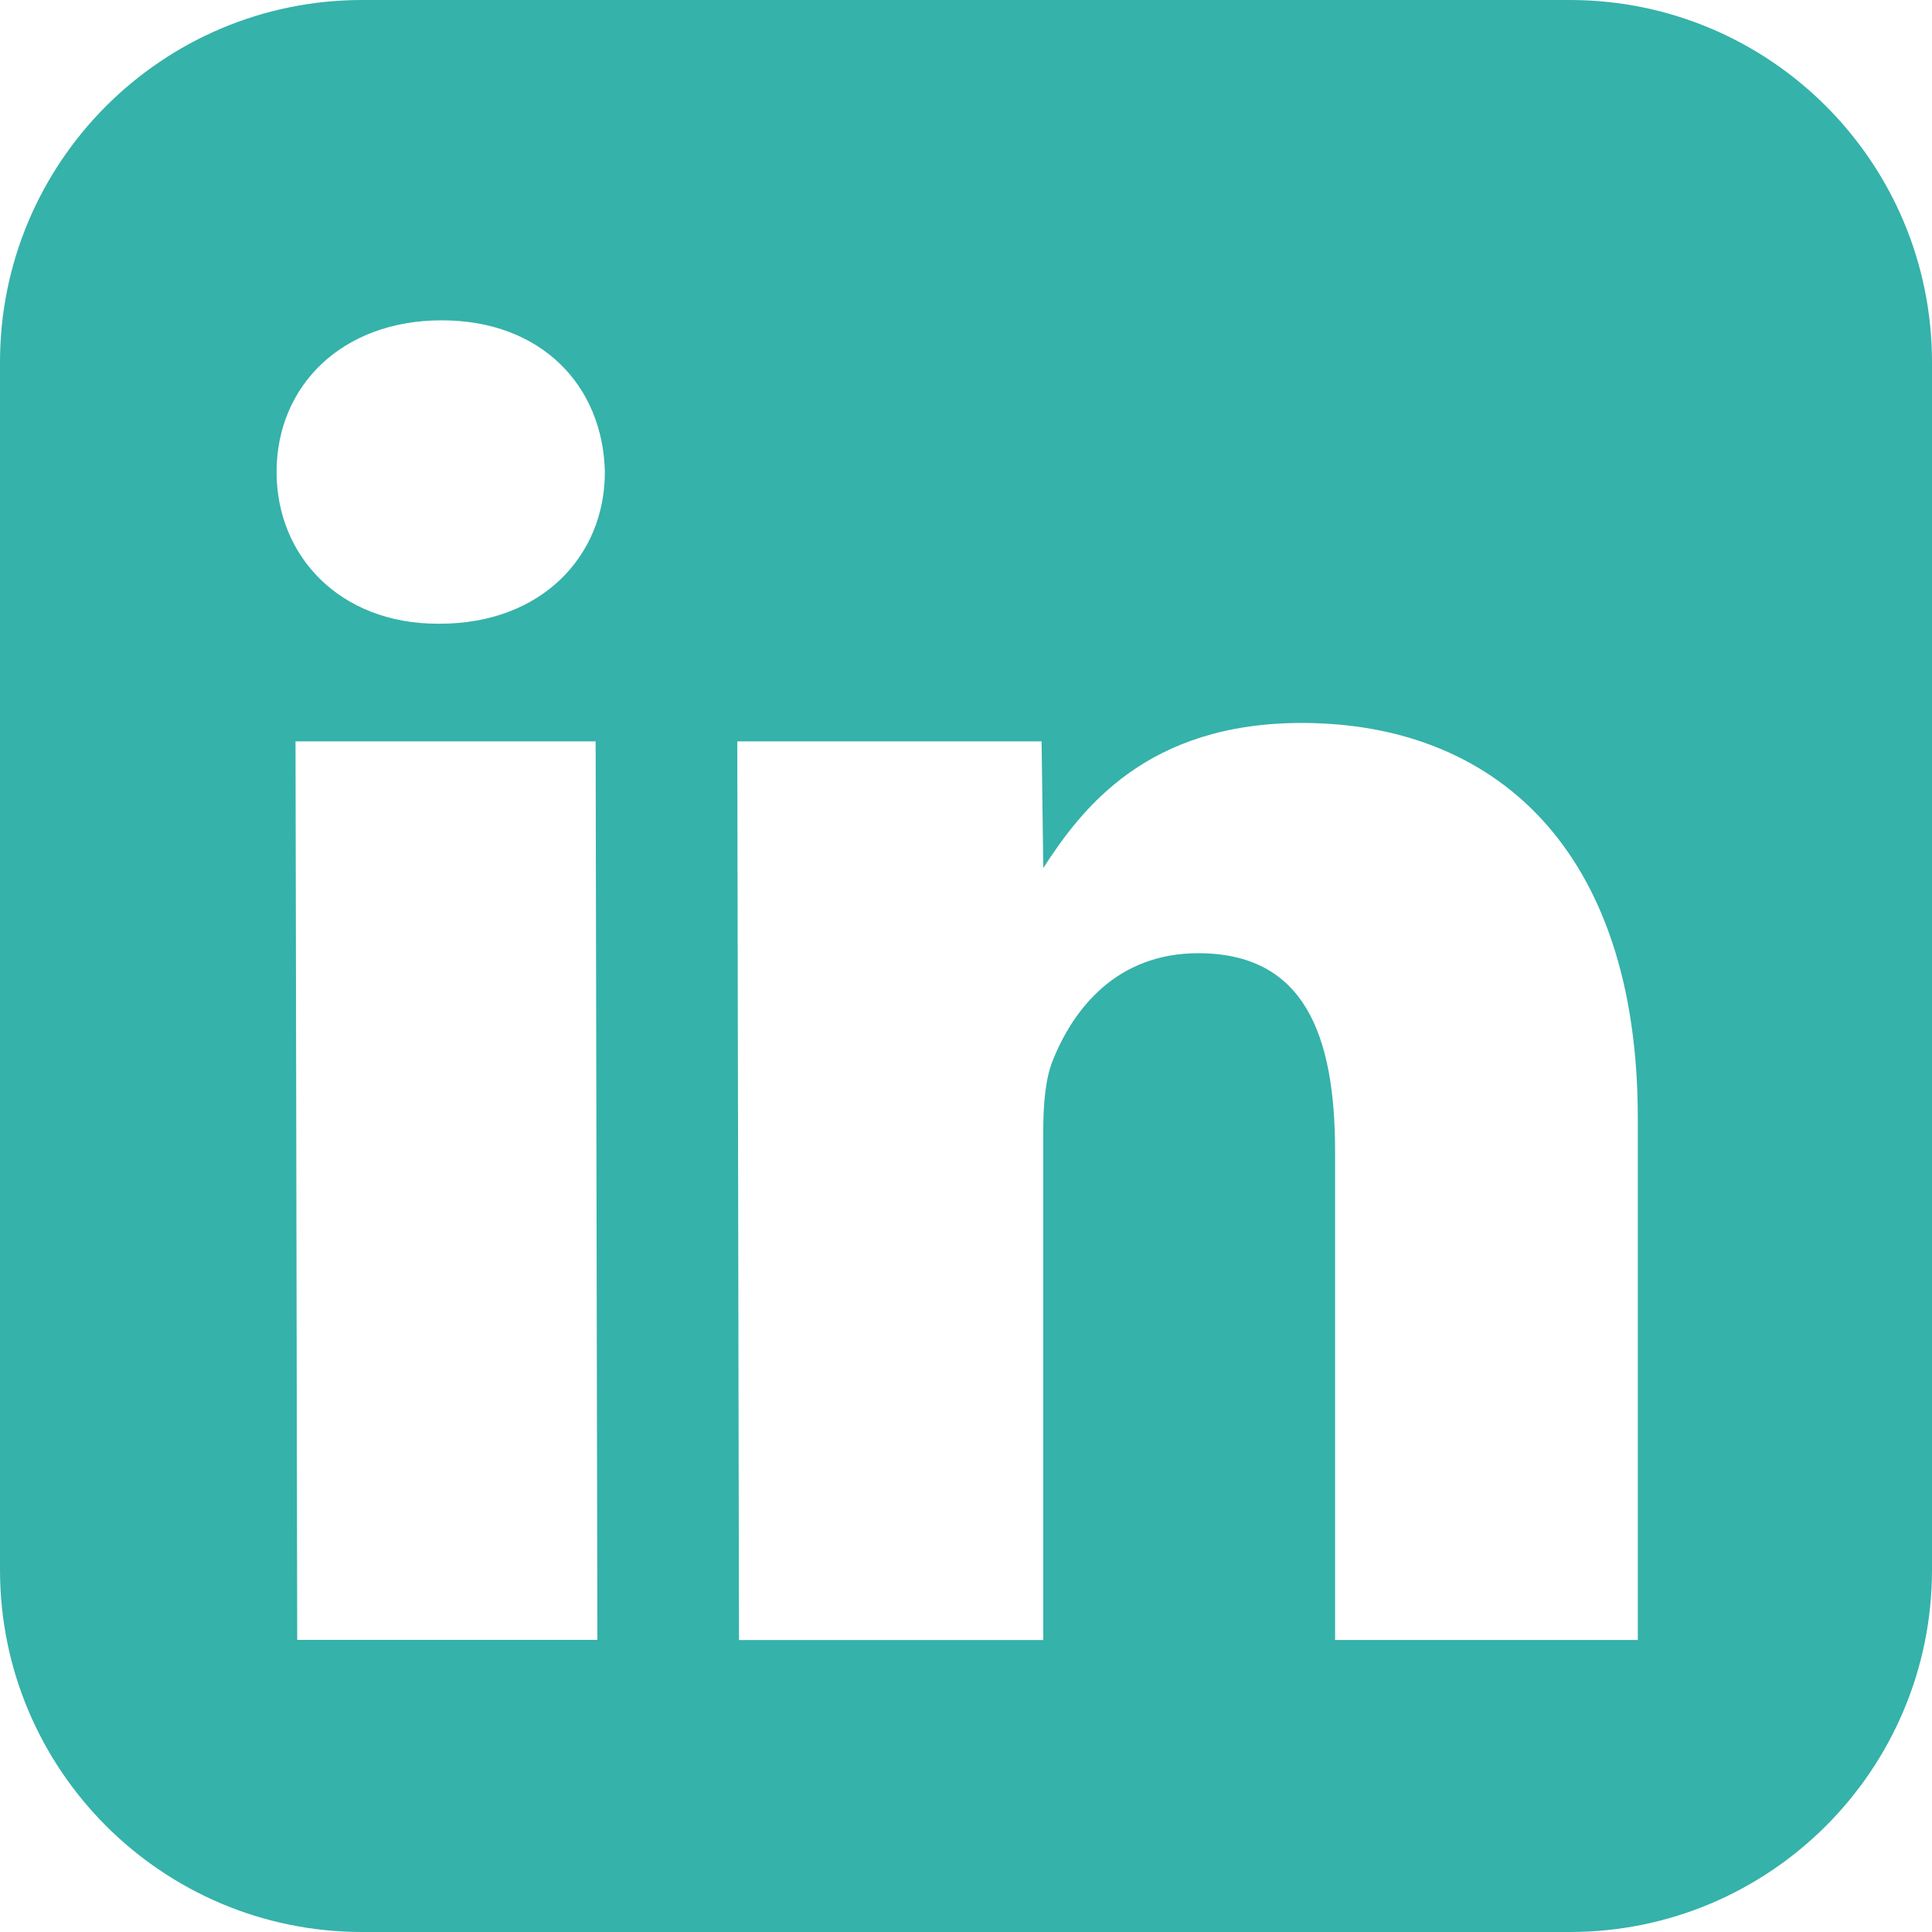<svg width="50" height="50" viewBox="0 0 50 50" fill="none" xmlns="http://www.w3.org/2000/svg">
<path d="M40.625 0H9.375C4.196 0 0 4.196 0 9.375V40.625C0 45.804 4.196 50 9.375 50H40.625C45.804 50 50 45.804 50 40.625V9.375C50 4.196 45.804 0 40.625 0ZM15.46 42.44H7.692L7.648 19.186H15.415L15.46 42.44ZM11.381 16.142H11.333C8.798 16.142 7.158 14.396 7.158 12.215C7.158 9.987 8.848 8.29 11.431 8.29C14.015 8.29 15.606 9.987 15.654 12.215C15.654 14.394 14.014 16.142 11.381 16.142ZM42.389 42.442H34.552V29.806C34.552 26.752 33.742 24.669 31.01 24.669C28.925 24.669 27.796 26.075 27.25 27.433C27.05 27.919 27 28.594 27 29.273V42.444H19.125L19.081 19.186H26.956L27 22.465C28.002 20.915 29.681 18.71 33.692 18.71C38.661 18.71 42.386 21.956 42.386 28.935V42.442H42.389Z" fill="#1CA9A0" fill-opacity="0.89"/>
</svg>
